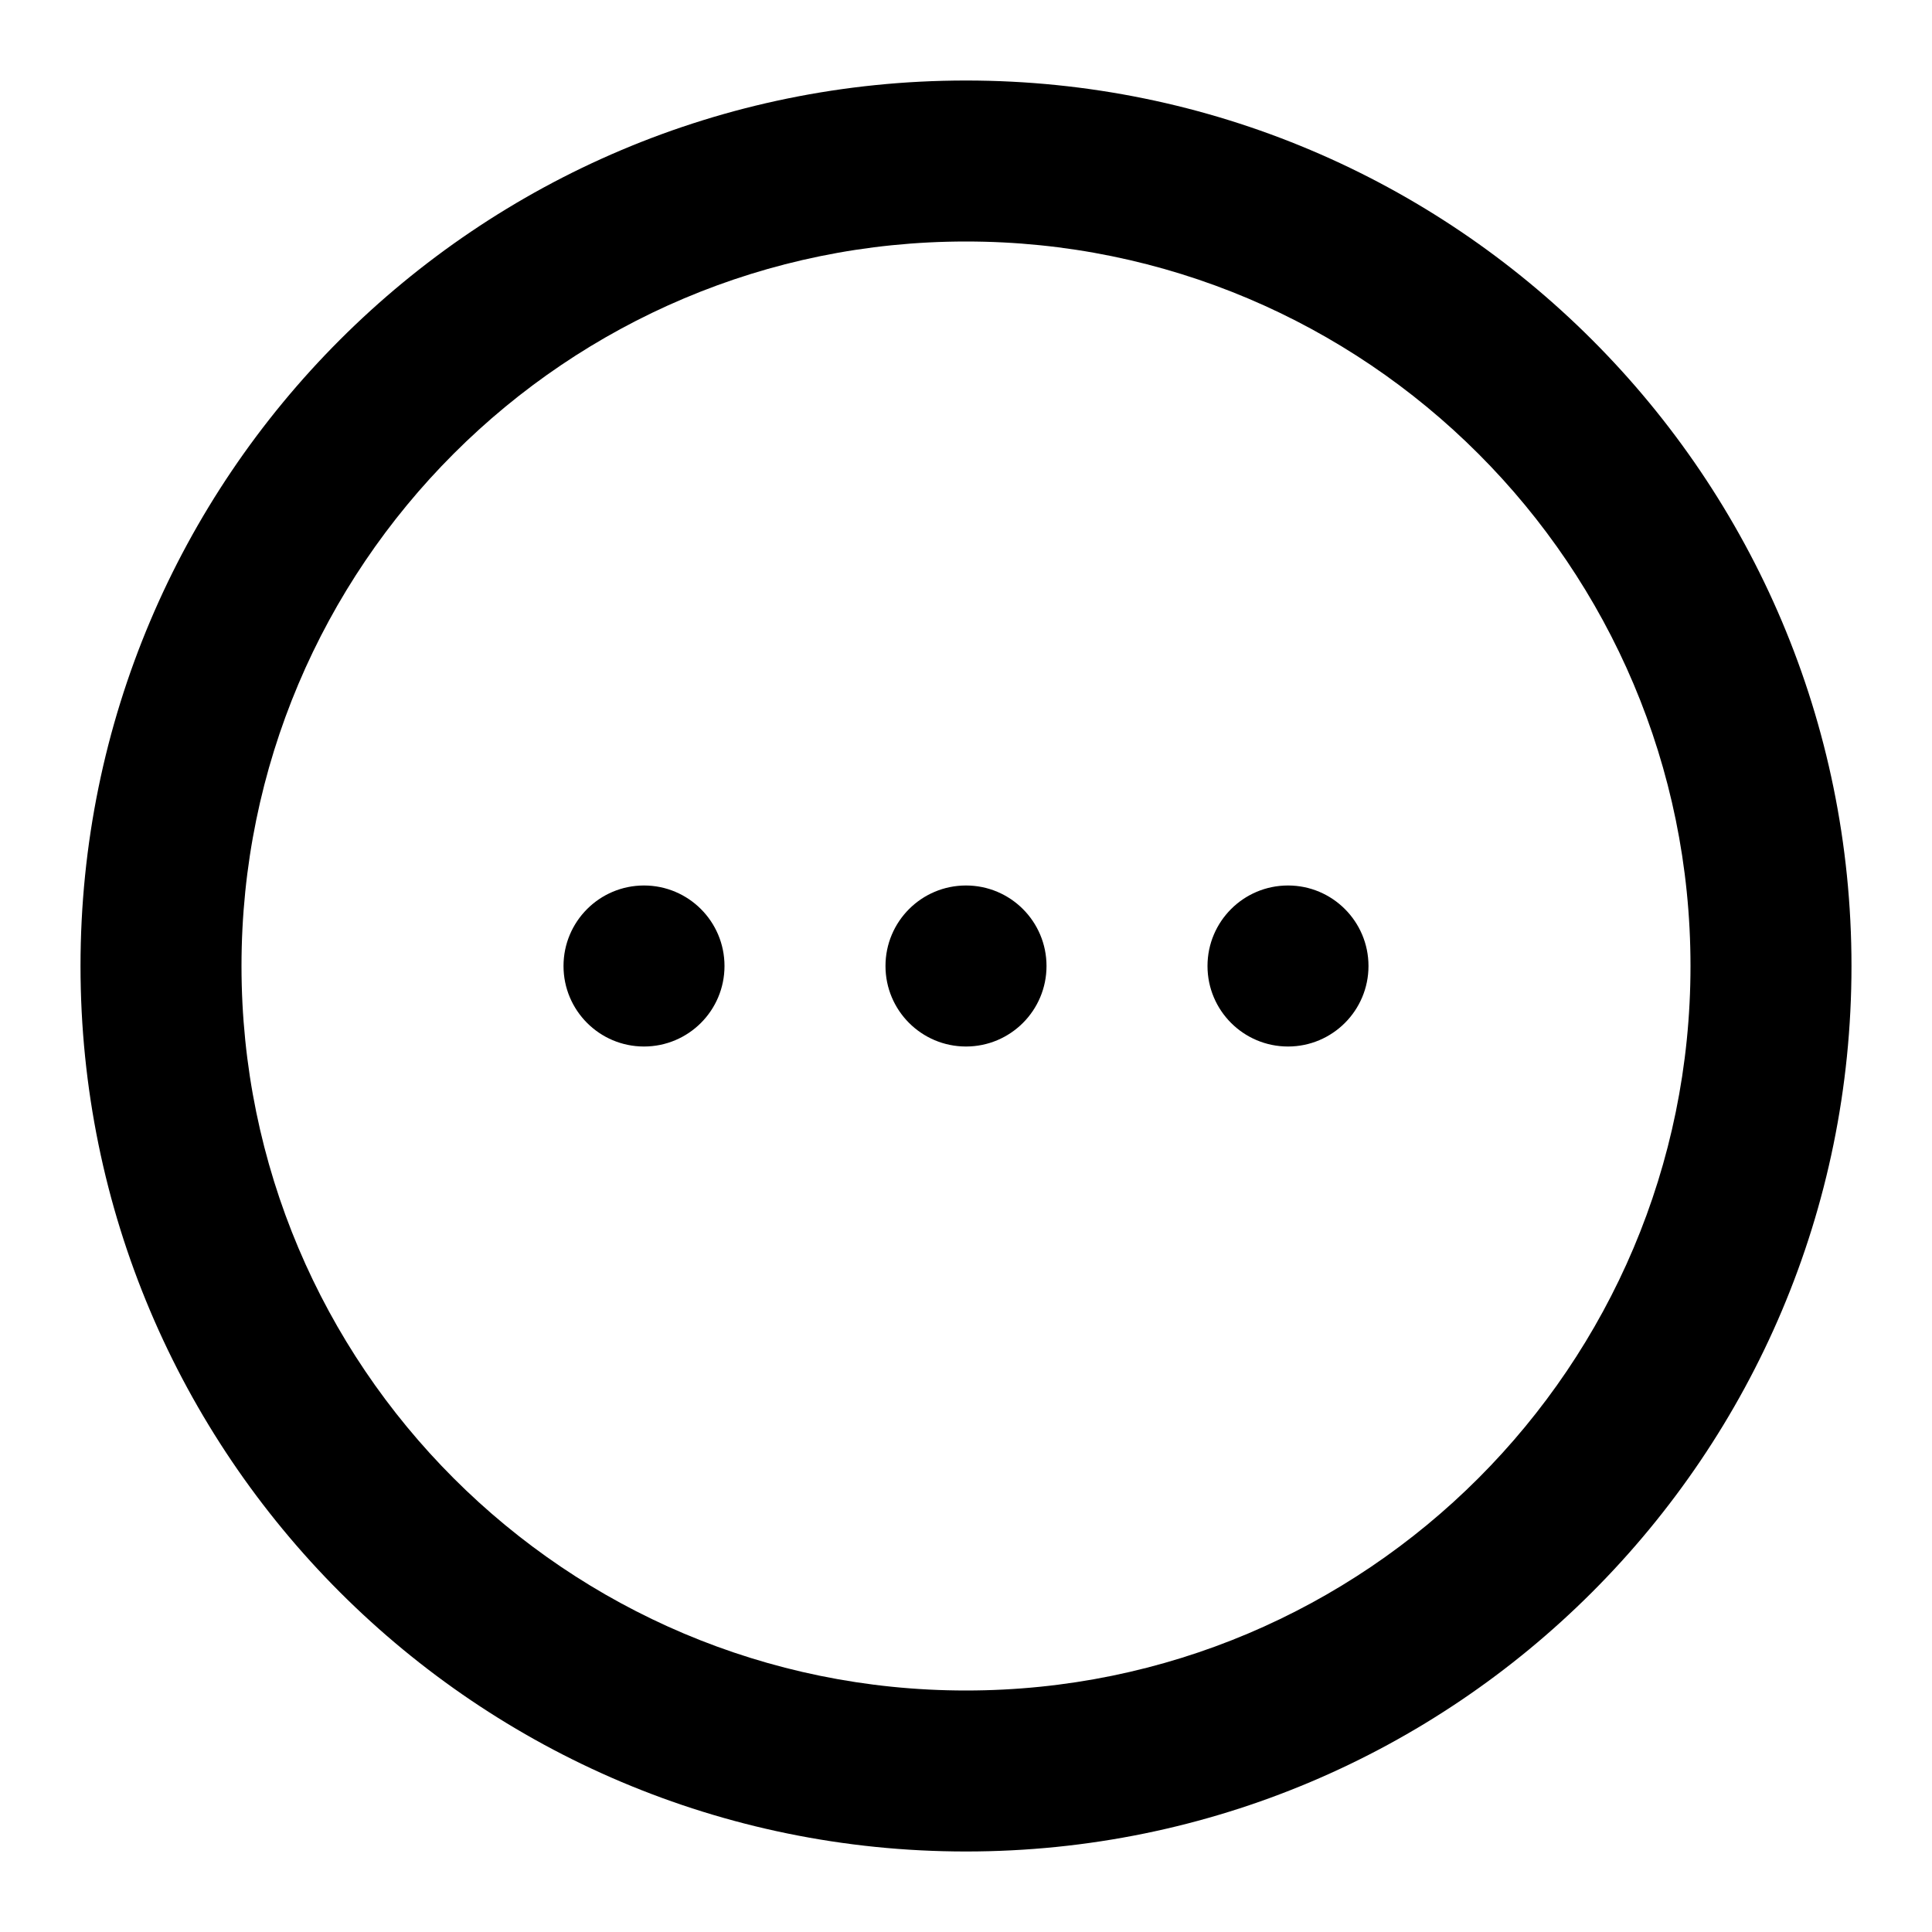 <svg width="52" height="52" viewBox="0 0 52 52" fill="none" xmlns="http://www.w3.org/2000/svg">
<path fill-rule="evenodd" clip-rule="evenodd" d="M26 49.833C12.837 49.833 2.167 39.163 2.167 26C2.167 12.837 12.837 2.167 26 2.167C39.163 2.167 49.833 12.837 49.833 26C49.833 39.163 39.163 49.833 26 49.833ZM26 45.5C36.77 45.5 45.5 36.77 45.5 26C45.5 15.23 36.77 6.5 26 6.5C15.23 6.5 6.5 15.23 6.5 26C6.5 36.77 15.23 45.5 26 45.5ZM19.5 26C19.5 27.197 18.53 28.167 17.333 28.167C16.137 28.167 15.167 27.197 15.167 26C15.167 24.803 16.137 23.833 17.333 23.833C18.53 23.833 19.5 24.803 19.5 26ZM26 28.167C27.197 28.167 28.167 27.197 28.167 26C28.167 24.803 27.197 23.833 26 23.833C24.803 23.833 23.833 24.803 23.833 26C23.833 27.197 24.803 28.167 26 28.167ZM36.833 26C36.833 27.197 35.863 28.167 34.667 28.167C33.47 28.167 32.5 27.197 32.5 26C32.5 24.803 33.47 23.833 34.667 23.833C35.863 23.833 36.833 24.803 36.833 26Z" fill="black"/>
</svg>
